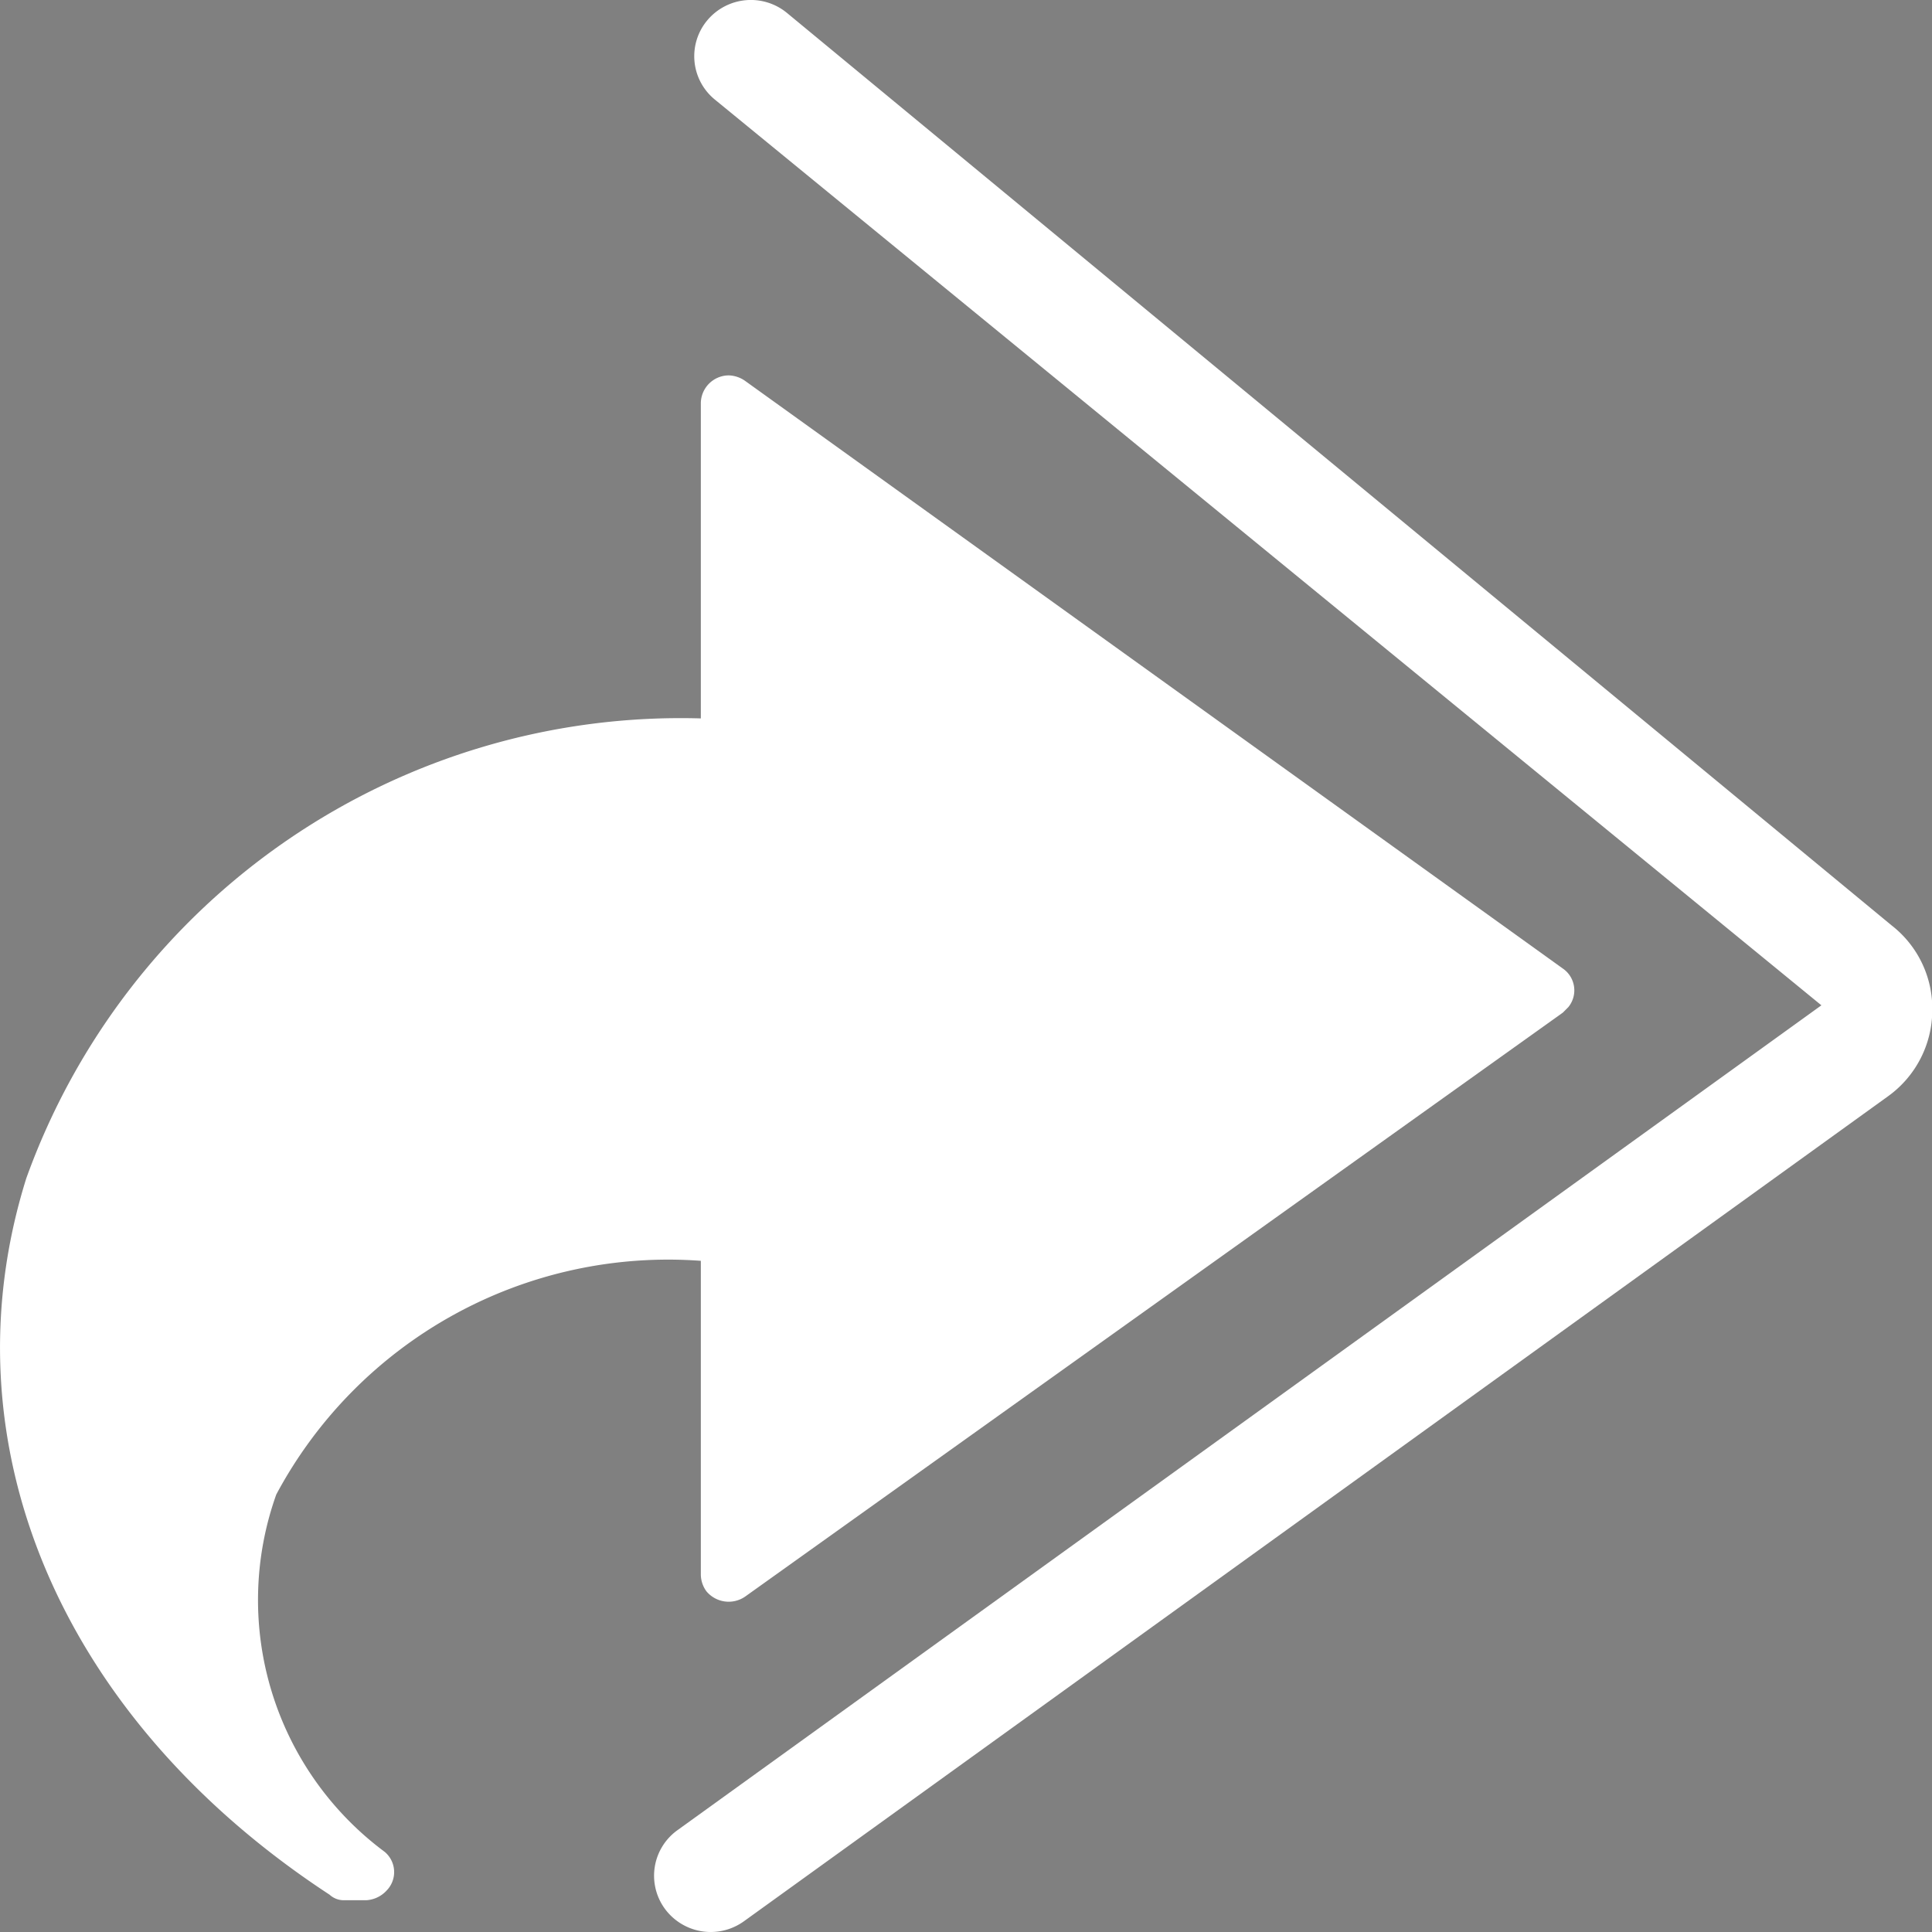 <svg xmlns="http://www.w3.org/2000/svg" xmlns:xlink="http://www.w3.org/1999/xlink" width="20" height="20" viewBox="0 0 20 20">
  <rect x="0" y="0" width="20" height="20" fill="#808080" stroke="none"/>
  <defs>
    <clipPath id="clip-icon_dong_hv">
      <rect width="20" height="20"/>
    </clipPath>
  </defs>
  <g id="icon_dong_hv" clip-path="url(#clip-icon_dong_hv)">
    <g id="Group_8137" data-name="Group 8137" transform="translate(1846.758 -1351.317)">
      <g id="Group_8083" data-name="Group 8083">
        <g id="Group_8082" data-name="Group 8082">
          <path id="Path_30487" data-name="Path 30487" d="M-1843.346,1370.931a.216.216,0,0,0,.152.057h.228a.309.309,0,0,0,.21-.1.273.273,0,0,0-.019-.4,3.248,3.248,0,0,1-1.123-3.7,4.6,4.6,0,0,1,4.395-2.419v3.25a.3.3,0,0,0,.057.17.3.3,0,0,0,.4.057l8.466-6.046.057-.057a.274.274,0,0,0-.057-.4l-8.466-6.084a.307.307,0,0,0-.172-.056.291.291,0,0,0-.285.283v3.268a7.2,7.2,0,0,0-6.983,4.761C-1847.342,1366.246-1846.143,1369.1-1843.346,1370.931Z" fill="#fff"/>
        </g>
      </g>
      <path id="Path_30488" data-name="Path 30488" d="M-1839.447,1352.356" fill="#fff" stroke="#000" stroke-linecap="round" stroke-linejoin="round" stroke-width="1"/>
      <path id="Path_30489" data-name="Path 30489" d="M-1839.863,1371.191" fill="#fff" stroke="#000" stroke-linecap="round" stroke-linejoin="round" stroke-width="1"/>
      <path id="Path_30490" data-name="Path 30490" d="M-1839.4,1371.317a.589.589,0,0,1-.475-.24.58.58,0,0,1,.13-.814l11.842-8.539-11.457-9.378a.579.579,0,0,1-.075-.82.588.588,0,0,1,.825-.074l11.433,9.444a1.091,1.091,0,0,1,.422.881,1.1,1.1,0,0,1-.456.887l-11.846,8.542A.589.589,0,0,1-1839.4,1371.317Z" fill="#fff"/>
    </g>
  </g>
</svg>
